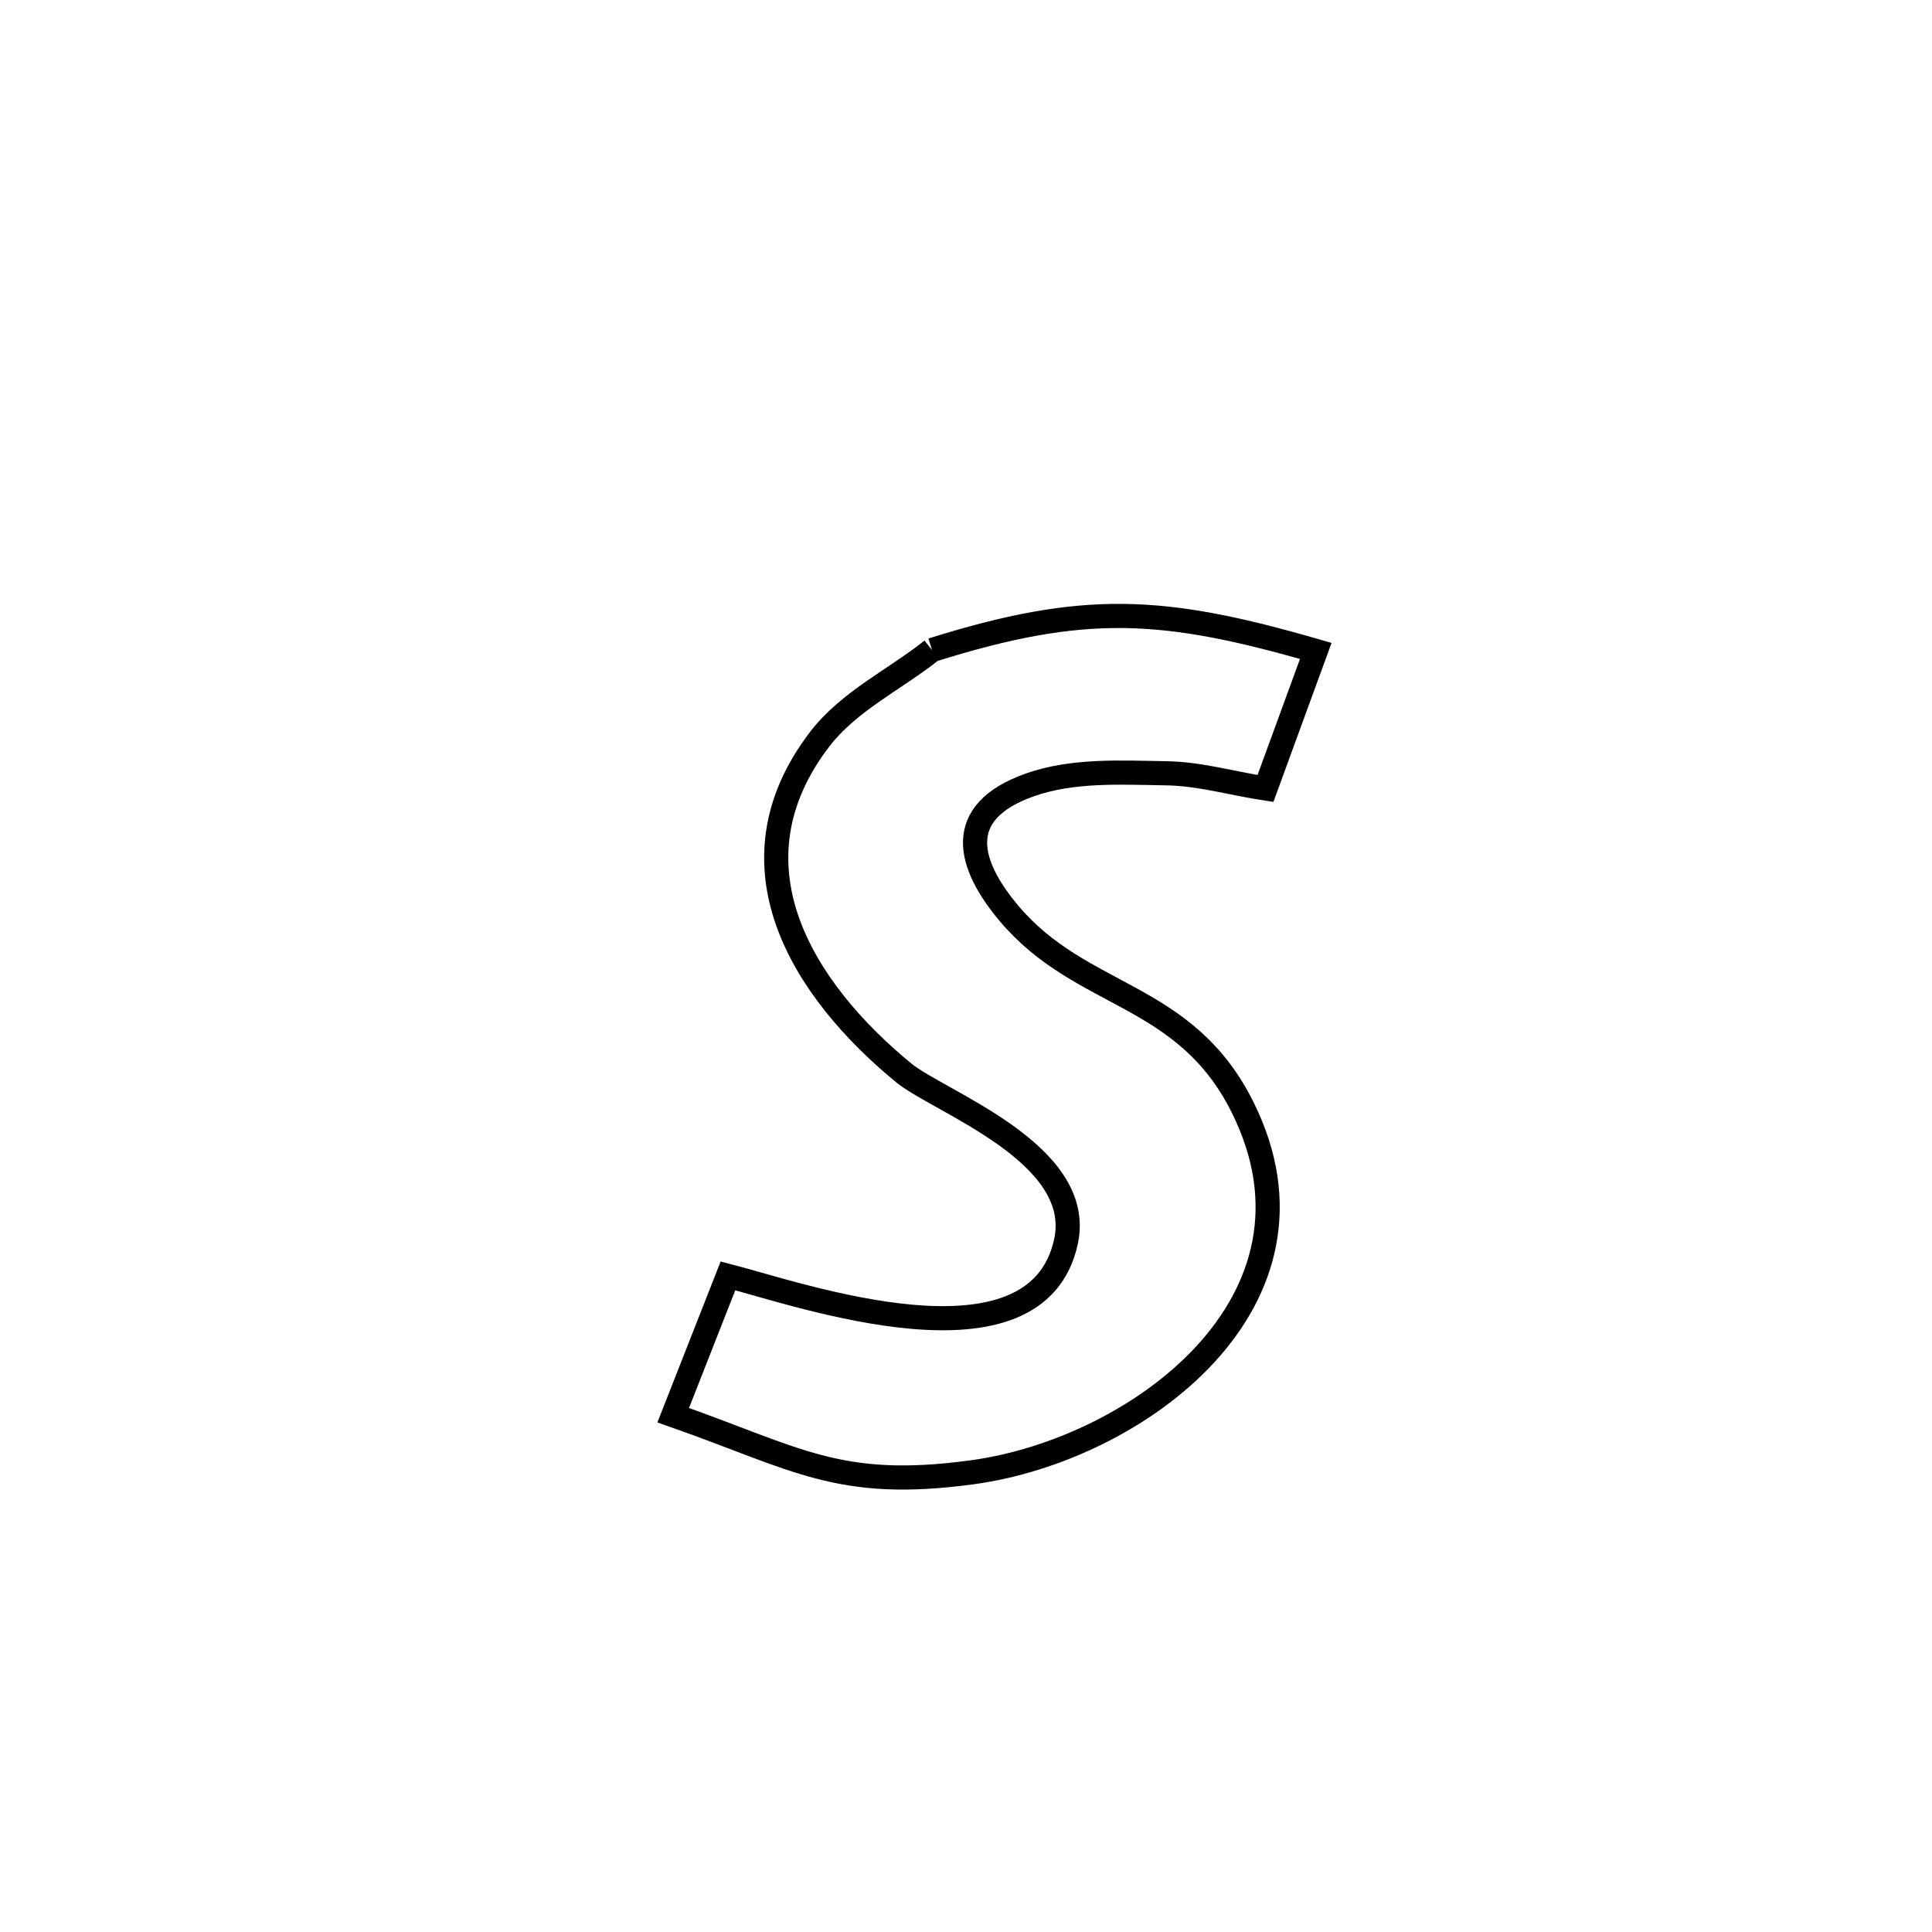 <svg xmlns="http://www.w3.org/2000/svg" viewBox="0.0 0.0 24.0 24.0" height="200px" width="200px"><path fill="none" stroke="black" stroke-width=".3" stroke-opacity="1.0"  filling="0" d="M11.578 8.075 L11.578 8.075 C13.467 7.482 14.441 7.536 16.345 8.086 L16.345 8.086 C16.137 8.656 15.928 9.225 15.72 9.795 L15.72 9.795 C15.309 9.732 14.903 9.612 14.487 9.606 C13.921 9.597 13.328 9.562 12.794 9.75 C11.824 10.093 12.034 10.751 12.533 11.345 C13.436 12.418 14.719 12.314 15.436 13.755 C16.634 16.161 14.132 18.012 12.072 18.29 C10.416 18.514 9.904 18.121 8.363 17.58 L8.363 17.58 C8.59 17.003 8.816 16.426 9.043 15.849 L9.043 15.849 C9.926 16.076 12.881 17.124 13.243 15.418 C13.475 14.325 11.667 13.688 11.228 13.329 C9.965 12.293 8.99 10.738 10.184 9.181 C10.545 8.711 11.113 8.444 11.578 8.075 L11.578 8.075"></path></svg>